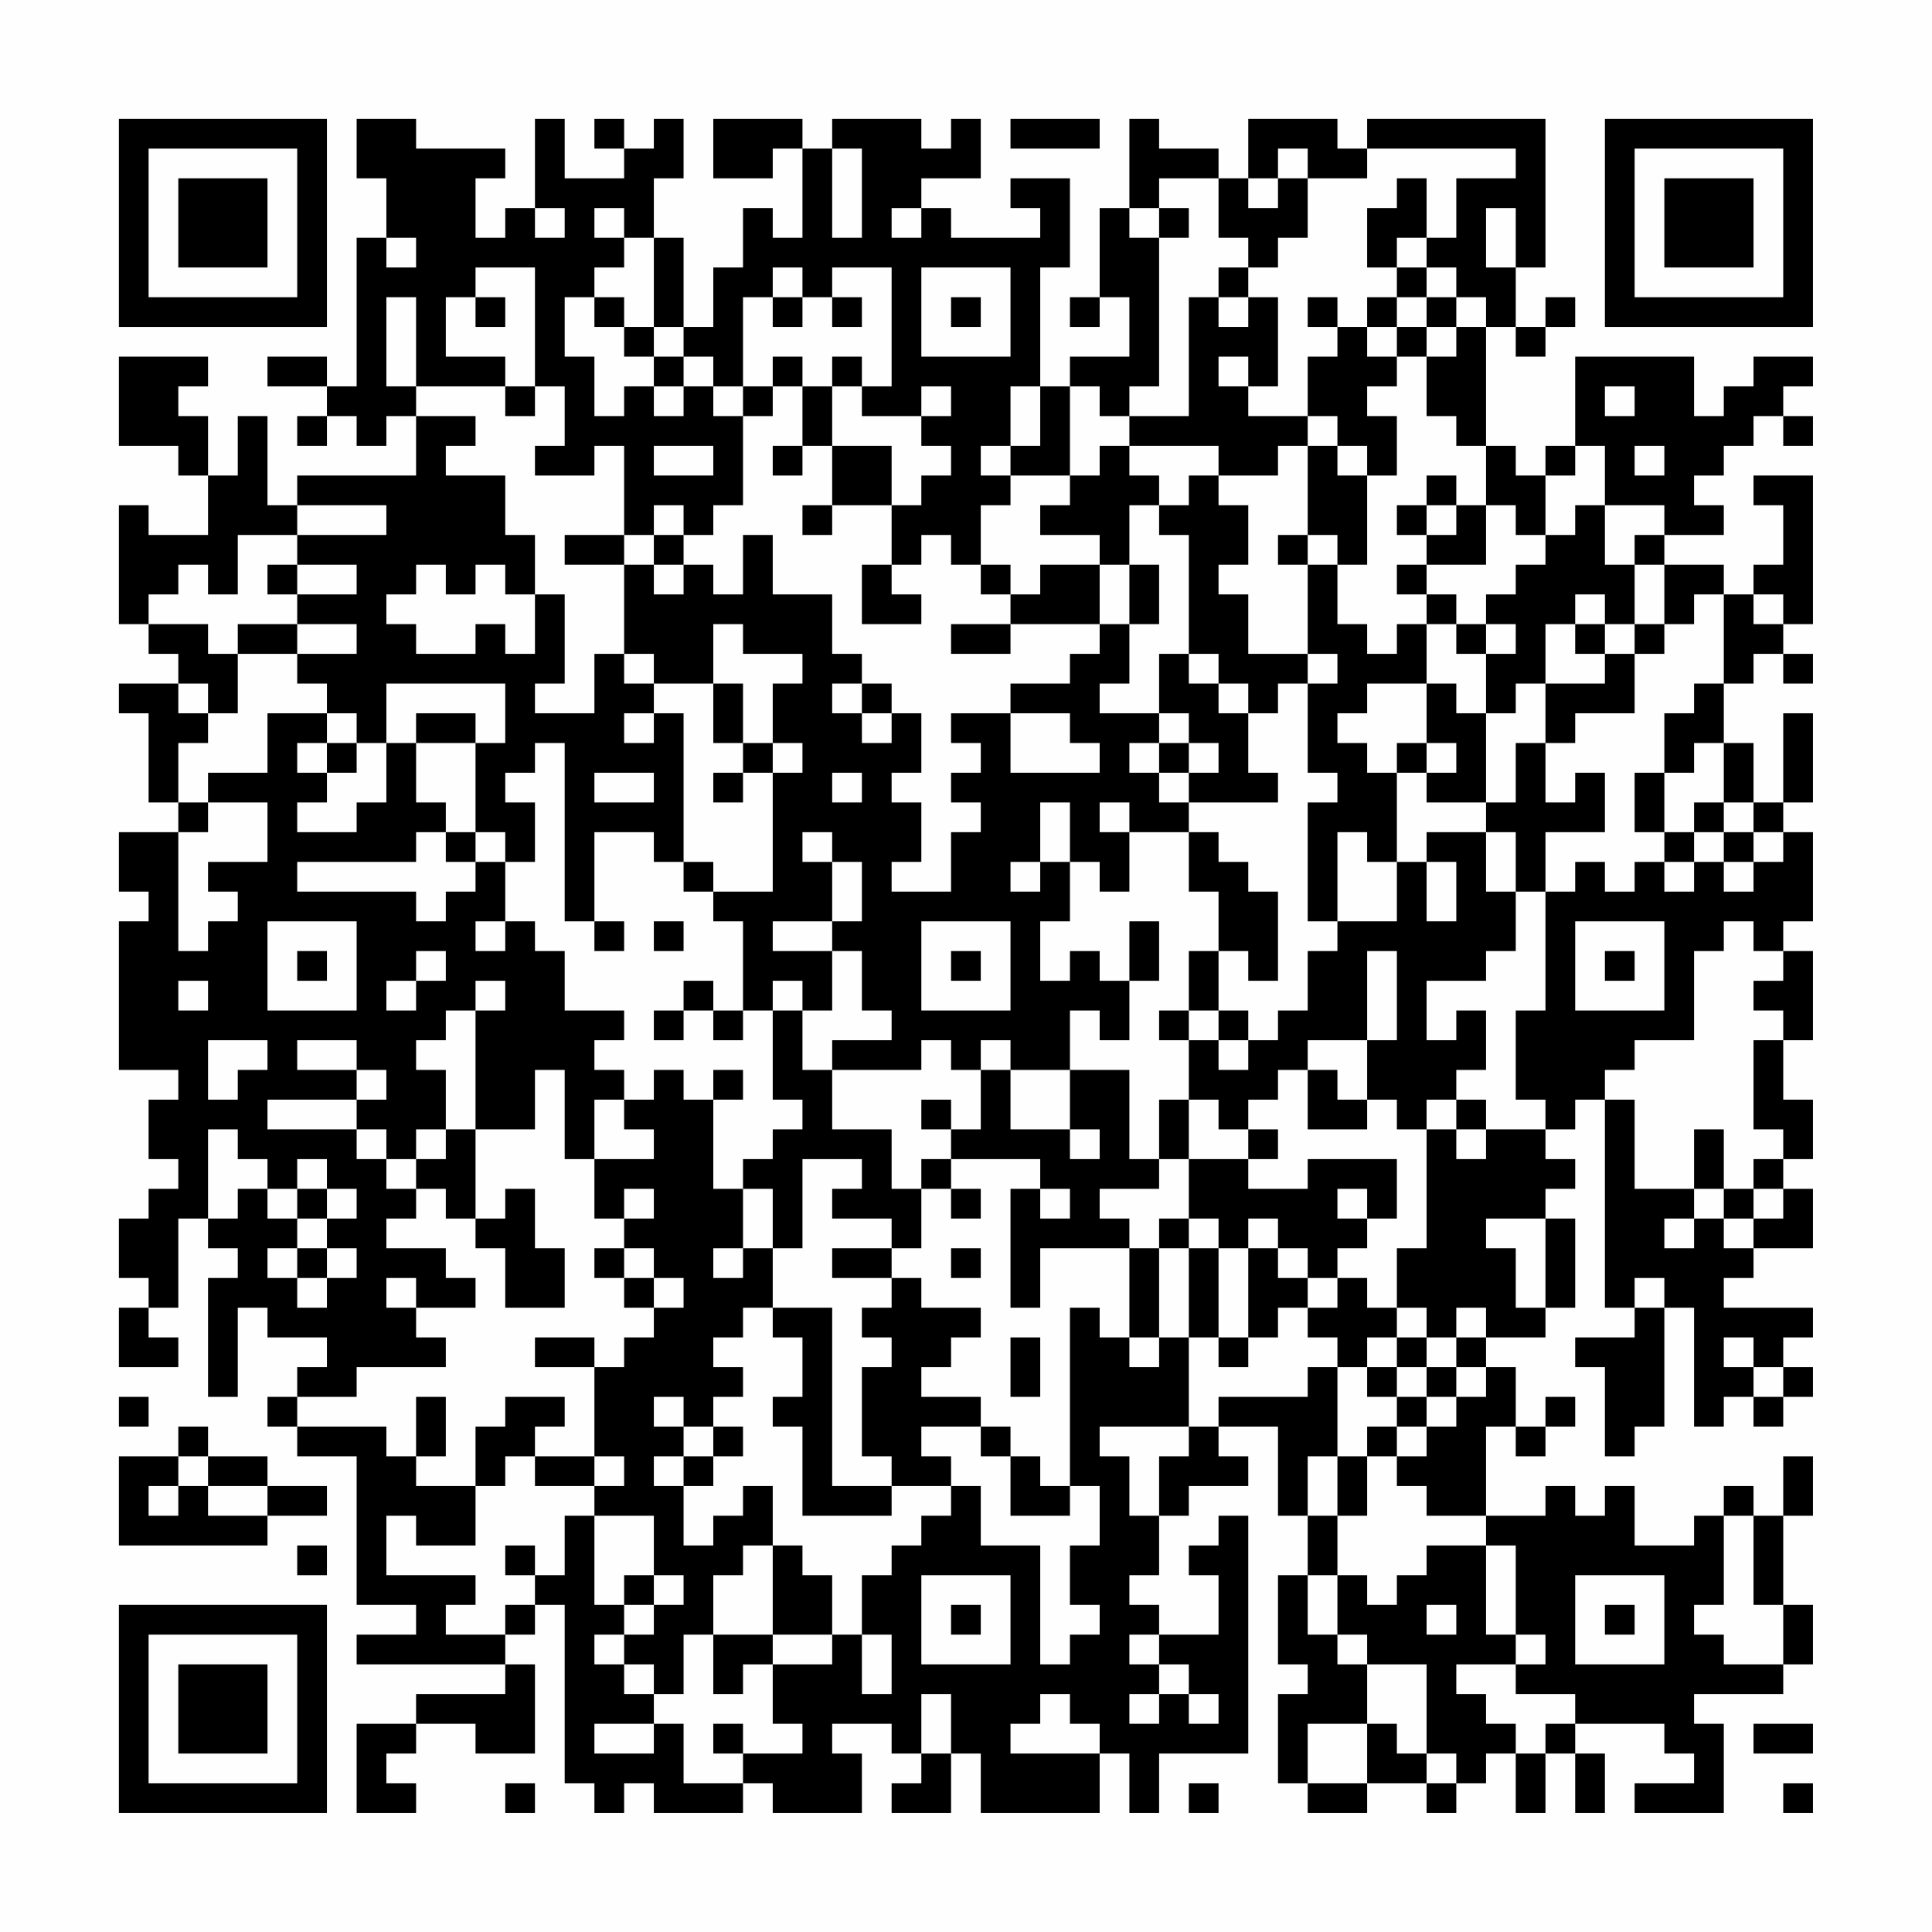 <?xml version="1.0" encoding="UTF-8"?>
<svg xmlns="http://www.w3.org/2000/svg" version="1.1" width="300" height="300" viewBox="0 0 300 300"><rect x="0" y="0" width="300" height="300" fill="#fefefe"/><g transform="scale(4.615)"><g transform="translate(4,4)"><path fill-rule="evenodd" d="M8 0L8 2L9 2L9 4L8 4L8 9L7 9L7 8L5 8L5 9L7 9L7 10L6 10L6 11L7 11L7 10L8 10L8 11L9 11L9 10L10 10L10 12L6 12L6 13L5 13L5 10L4 10L4 12L3 12L3 10L2 10L2 9L3 9L3 8L0 8L0 11L2 11L2 12L3 12L3 14L1 14L1 13L0 13L0 17L1 17L1 18L2 18L2 19L0 19L0 20L1 20L1 23L2 23L2 24L0 24L0 26L1 26L1 27L0 27L0 32L2 32L2 33L1 33L1 35L2 35L2 36L1 36L1 37L0 37L0 39L1 39L1 40L0 40L0 42L2 42L2 41L1 41L1 40L2 40L2 37L3 37L3 38L4 38L4 39L3 39L3 43L4 43L4 40L5 40L5 41L7 41L7 42L6 42L6 43L5 43L5 44L6 44L6 45L8 45L8 50L10 50L10 51L8 51L8 52L13 52L13 53L10 53L10 54L8 54L8 57L10 57L10 56L9 56L9 55L10 55L10 54L12 54L12 55L14 55L14 52L13 52L13 51L14 51L14 50L15 50L15 56L16 56L16 57L17 57L17 56L18 56L18 57L21 57L21 56L22 56L22 57L25 57L25 55L24 55L24 54L26 54L26 55L27 55L27 56L26 56L26 57L28 57L28 55L29 55L29 57L33 57L33 55L34 55L34 57L35 57L35 55L38 55L38 47L37 47L37 48L36 48L36 49L37 49L37 51L35 51L35 50L34 50L34 49L35 49L35 47L36 47L36 46L38 46L38 45L37 45L37 44L39 44L39 47L40 47L40 49L39 49L39 52L40 52L40 53L39 53L39 56L40 56L40 57L42 57L42 56L44 56L44 57L45 57L45 56L46 56L46 55L47 55L47 57L48 57L48 55L49 55L49 57L50 57L50 55L49 55L49 54L52 54L52 55L53 55L53 56L51 56L51 57L54 57L54 54L53 54L53 53L56 53L56 52L57 52L57 50L56 50L56 47L57 47L57 45L56 45L56 47L55 47L55 46L54 46L54 47L53 47L53 48L51 48L51 46L50 46L50 47L49 47L49 46L48 46L48 47L46 47L46 44L47 44L47 45L48 45L48 44L49 44L49 43L48 43L48 44L47 44L47 42L46 42L46 41L48 41L48 40L49 40L49 37L48 37L48 36L49 36L49 35L48 35L48 34L49 34L49 33L50 33L50 40L51 40L51 41L49 41L49 42L50 42L50 45L51 45L51 44L52 44L52 40L53 40L53 44L54 44L54 43L55 43L55 44L56 44L56 43L57 43L57 42L56 42L56 41L57 41L57 40L54 40L54 39L55 39L55 38L57 38L57 36L56 36L56 35L57 35L57 33L56 33L56 31L57 31L57 28L56 28L56 27L57 27L57 24L56 24L56 23L57 23L57 20L56 20L56 23L55 23L55 21L54 21L54 19L55 19L55 18L56 18L56 19L57 19L57 18L56 18L56 17L57 17L57 12L55 12L55 13L56 13L56 15L55 15L55 16L54 16L54 15L52 15L52 14L54 14L54 13L53 13L53 12L54 12L54 11L55 11L55 10L56 10L56 11L57 11L57 10L56 10L56 9L57 9L57 8L55 8L55 9L54 9L54 10L53 10L53 8L49 8L49 11L48 11L48 12L47 12L47 11L46 11L46 7L47 7L47 8L48 8L48 7L49 7L49 6L48 6L48 7L47 7L47 5L48 5L48 0L42 0L42 1L41 1L41 0L38 0L38 2L37 2L37 1L35 1L35 0L34 0L34 3L33 3L33 6L32 6L32 7L33 7L33 6L34 6L34 8L32 8L32 9L31 9L31 5L32 5L32 2L30 2L30 3L31 3L31 4L28 4L28 3L27 3L27 2L29 2L29 0L28 0L28 1L27 1L27 0L24 0L24 1L23 1L23 0L20 0L20 2L22 2L22 1L23 1L23 4L22 4L22 3L21 3L21 5L20 5L20 7L19 7L19 4L18 4L18 2L19 2L19 0L18 0L18 1L17 1L17 0L16 0L16 1L17 1L17 2L15 2L15 0L14 0L14 3L13 3L13 4L12 4L12 2L13 2L13 1L10 1L10 0ZM30 0L30 1L33 1L33 0ZM24 1L24 4L25 4L25 1ZM39 1L39 2L38 2L38 3L39 3L39 2L40 2L40 4L39 4L39 5L38 5L38 4L37 4L37 2L35 2L35 3L34 3L34 4L35 4L35 9L34 9L34 10L33 10L33 9L32 9L32 12L30 12L30 11L31 11L31 9L30 9L30 11L29 11L29 12L30 12L30 13L29 13L29 15L28 15L28 14L27 14L27 15L26 15L26 13L27 13L27 12L28 12L28 11L27 11L27 10L28 10L28 9L27 9L27 10L25 10L25 9L26 9L26 5L24 5L24 6L23 6L23 5L22 5L22 6L21 6L21 9L20 9L20 8L19 8L19 7L18 7L18 4L17 4L17 3L16 3L16 4L17 4L17 5L16 5L16 6L15 6L15 8L16 8L16 10L17 10L17 9L18 9L18 10L19 10L19 9L20 9L20 10L21 10L21 13L20 13L20 14L19 14L19 13L18 13L18 14L17 14L17 11L16 11L16 12L14 12L14 11L15 11L15 9L14 9L14 5L12 5L12 6L11 6L11 8L13 8L13 9L10 9L10 6L9 6L9 9L10 9L10 10L12 10L12 11L11 11L11 12L13 12L13 14L14 14L14 16L13 16L13 15L12 15L12 16L11 16L11 15L10 15L10 16L9 16L9 17L10 17L10 18L12 18L12 17L13 17L13 18L14 18L14 16L15 16L15 19L14 19L14 20L16 20L16 18L17 18L17 19L18 19L18 20L17 20L17 21L18 21L18 20L19 20L19 25L18 25L18 24L16 24L16 27L15 27L15 21L14 21L14 22L13 22L13 23L14 23L14 25L13 25L13 24L12 24L12 21L13 21L13 19L9 19L9 21L8 21L8 20L7 20L7 19L6 19L6 18L8 18L8 17L6 17L6 16L8 16L8 15L6 15L6 14L9 14L9 13L6 13L6 14L4 14L4 16L3 16L3 15L2 15L2 16L1 16L1 17L3 17L3 18L4 18L4 20L3 20L3 19L2 19L2 20L3 20L3 21L2 21L2 23L3 23L3 24L2 24L2 28L3 28L3 27L4 27L4 26L3 26L3 25L5 25L5 23L3 23L3 22L5 22L5 20L7 20L7 21L6 21L6 22L7 22L7 23L6 23L6 24L8 24L8 23L9 23L9 21L10 21L10 23L11 23L11 24L10 24L10 25L6 25L6 26L10 26L10 27L11 27L11 26L12 26L12 25L13 25L13 27L12 27L12 28L13 28L13 27L14 27L14 28L15 28L15 30L17 30L17 31L16 31L16 32L17 32L17 33L16 33L16 35L15 35L15 32L14 32L14 34L12 34L12 30L13 30L13 29L12 29L12 30L11 30L11 31L10 31L10 32L11 32L11 34L10 34L10 35L9 35L9 34L8 34L8 33L9 33L9 32L8 32L8 31L6 31L6 32L8 32L8 33L5 33L5 34L8 34L8 35L9 35L9 36L10 36L10 37L9 37L9 38L11 38L11 39L12 39L12 40L10 40L10 39L9 39L9 40L10 40L10 41L11 41L11 42L8 42L8 43L6 43L6 44L9 44L9 45L10 45L10 46L12 46L12 48L10 48L10 47L9 47L9 49L12 49L12 50L11 50L11 51L13 51L13 50L14 50L14 49L15 49L15 47L16 47L16 50L17 50L17 51L16 51L16 52L17 52L17 53L18 53L18 54L16 54L16 55L18 55L18 54L19 54L19 56L21 56L21 55L23 55L23 54L22 54L22 52L24 52L24 51L25 51L25 53L26 53L26 51L25 51L25 49L26 49L26 48L27 48L27 47L28 47L28 46L29 46L29 48L31 48L31 52L32 52L32 51L33 51L33 50L32 50L32 48L33 48L33 46L32 46L32 40L33 40L33 41L34 41L34 42L35 42L35 41L36 41L36 44L33 44L33 45L34 45L34 47L35 47L35 45L36 45L36 44L37 44L37 43L40 43L40 42L41 42L41 45L40 45L40 47L41 47L41 49L40 49L40 51L41 51L41 52L42 52L42 54L40 54L40 56L42 56L42 54L43 54L43 55L44 55L44 56L45 56L45 55L44 55L44 52L42 52L42 51L41 51L41 49L42 49L42 50L43 50L43 49L44 49L44 48L46 48L46 51L47 51L47 52L45 52L45 53L46 53L46 54L47 54L47 55L48 55L48 54L49 54L49 53L47 53L47 52L48 52L48 51L47 51L47 48L46 48L46 47L44 47L44 46L43 46L43 45L44 45L44 44L45 44L45 43L46 43L46 42L45 42L45 41L46 41L46 40L45 40L45 41L44 41L44 40L43 40L43 38L44 38L44 34L45 34L45 35L46 35L46 34L48 34L48 33L47 33L47 30L48 30L48 26L49 26L49 25L50 25L50 26L51 26L51 25L52 25L52 26L53 26L53 25L54 25L54 26L55 26L55 25L56 25L56 24L55 24L55 23L54 23L54 21L53 21L53 22L52 22L52 20L53 20L53 19L54 19L54 16L53 16L53 17L52 17L52 15L51 15L51 14L52 14L52 13L50 13L50 11L49 11L49 12L48 12L48 14L47 14L47 13L46 13L46 11L45 11L45 10L44 10L44 8L45 8L45 7L46 7L46 6L45 6L45 5L44 5L44 4L45 4L45 2L47 2L47 1L42 1L42 2L40 2L40 1ZM43 2L43 3L42 3L42 5L43 5L43 6L42 6L42 7L41 7L41 6L40 6L40 7L41 7L41 8L40 8L40 10L38 10L38 9L39 9L39 6L38 6L38 5L37 5L37 6L36 6L36 10L34 10L34 11L33 11L33 12L32 12L32 13L31 13L31 14L33 14L33 15L31 15L31 16L30 16L30 15L29 15L29 16L30 16L30 17L28 17L28 18L30 18L30 17L33 17L33 18L32 18L32 19L30 19L30 20L28 20L28 21L29 21L29 22L28 22L28 23L29 23L29 24L28 24L28 26L26 26L26 25L27 25L27 23L26 23L26 22L27 22L27 20L26 20L26 19L25 19L25 18L24 18L24 16L22 16L22 14L21 14L21 16L20 16L20 15L19 15L19 14L18 14L18 15L17 15L17 14L15 14L15 15L17 15L17 18L18 18L18 19L20 19L20 21L21 21L21 22L20 22L20 23L21 23L21 22L22 22L22 26L20 26L20 25L19 25L19 26L20 26L20 27L21 27L21 30L20 30L20 29L19 29L19 30L18 30L18 31L19 31L19 30L20 30L20 31L21 31L21 30L22 30L22 33L23 33L23 34L22 34L22 35L21 35L21 36L20 36L20 33L21 33L21 32L20 32L20 33L19 33L19 32L18 32L18 33L17 33L17 34L18 34L18 35L16 35L16 37L17 37L17 38L16 38L16 39L17 39L17 40L18 40L18 41L17 41L17 42L16 42L16 41L14 41L14 42L16 42L16 45L14 45L14 44L15 44L15 43L13 43L13 44L12 44L12 46L13 46L13 45L14 45L14 46L16 46L16 47L18 47L18 49L17 49L17 50L18 50L18 51L17 51L17 52L18 52L18 53L19 53L19 51L20 51L20 53L21 53L21 52L22 52L22 51L24 51L24 49L23 49L23 48L22 48L22 46L21 46L21 47L20 47L20 48L19 48L19 46L20 46L20 45L21 45L21 44L20 44L20 43L21 43L21 42L20 42L20 41L21 41L21 40L22 40L22 41L23 41L23 43L22 43L22 44L23 44L23 47L26 47L26 46L28 46L28 45L27 45L27 44L29 44L29 45L30 45L30 47L32 47L32 46L31 46L31 45L30 45L30 44L29 44L29 43L27 43L27 42L28 42L28 41L29 41L29 40L27 40L27 39L26 39L26 38L27 38L27 36L28 36L28 37L29 37L29 36L28 36L28 35L31 35L31 36L30 36L30 40L31 40L31 38L34 38L34 41L35 41L35 38L36 38L36 41L37 41L37 42L38 42L38 41L39 41L39 40L40 40L40 41L41 41L41 42L42 42L42 43L43 43L43 44L42 44L42 45L41 45L41 47L42 47L42 45L43 45L43 44L44 44L44 43L45 43L45 42L44 42L44 41L43 41L43 40L42 40L42 39L41 39L41 38L42 38L42 37L43 37L43 35L40 35L40 36L38 36L38 35L39 35L39 34L38 34L38 33L39 33L39 32L40 32L40 34L42 34L42 33L43 33L43 34L44 34L44 33L45 33L45 34L46 34L46 33L45 33L45 32L46 32L46 30L45 30L45 31L44 31L44 29L46 29L46 28L47 28L47 26L48 26L48 24L50 24L50 22L49 22L49 23L48 23L48 21L49 21L49 20L51 20L51 18L52 18L52 17L51 17L51 15L50 15L50 13L49 13L49 14L48 14L48 15L47 15L47 16L46 16L46 17L45 17L45 16L44 16L44 15L46 15L46 13L45 13L45 12L44 12L44 13L43 13L43 14L44 14L44 15L43 15L43 16L44 16L44 17L43 17L43 18L42 18L42 17L41 17L41 15L42 15L42 12L43 12L43 10L42 10L42 9L43 9L43 8L44 8L44 7L45 7L45 6L44 6L44 5L43 5L43 4L44 4L44 2ZM14 3L14 4L15 4L15 3ZM26 3L26 4L27 4L27 3ZM35 3L35 4L36 4L36 3ZM46 3L46 5L47 5L47 3ZM9 4L9 5L10 5L10 4ZM27 5L27 8L30 8L30 5ZM12 6L12 7L13 7L13 6ZM16 6L16 7L17 7L17 8L18 8L18 9L19 9L19 8L18 8L18 7L17 7L17 6ZM22 6L22 7L23 7L23 6ZM24 6L24 7L25 7L25 6ZM28 6L28 7L29 7L29 6ZM37 6L37 7L38 7L38 6ZM43 6L43 7L42 7L42 8L43 8L43 7L44 7L44 6ZM22 8L22 9L21 9L21 10L22 10L22 9L23 9L23 11L22 11L22 12L23 12L23 11L24 11L24 13L23 13L23 14L24 14L24 13L26 13L26 11L24 11L24 9L25 9L25 8L24 8L24 9L23 9L23 8ZM37 8L37 9L38 9L38 8ZM13 9L13 10L14 10L14 9ZM50 9L50 10L51 10L51 9ZM40 10L40 11L39 11L39 12L37 12L37 11L34 11L34 12L35 12L35 13L34 13L34 15L33 15L33 17L34 17L34 19L33 19L33 20L35 20L35 21L34 21L34 22L35 22L35 23L36 23L36 24L34 24L34 23L33 23L33 24L34 24L34 26L33 26L33 25L32 25L32 23L31 23L31 25L30 25L30 26L31 26L31 25L32 25L32 27L31 27L31 29L32 29L32 28L33 28L33 29L34 29L34 31L33 31L33 30L32 30L32 32L30 32L30 31L29 31L29 32L28 32L28 31L27 31L27 32L24 32L24 31L26 31L26 30L25 30L25 28L24 28L24 27L25 27L25 25L24 25L24 24L23 24L23 25L24 25L24 27L22 27L22 28L24 28L24 30L23 30L23 29L22 29L22 30L23 30L23 32L24 32L24 34L26 34L26 36L27 36L27 35L28 35L28 34L29 34L29 32L30 32L30 34L32 34L32 35L33 35L33 34L32 34L32 32L34 32L34 35L35 35L35 36L33 36L33 37L34 37L34 38L35 38L35 37L36 37L36 38L37 38L37 41L38 41L38 38L39 38L39 39L40 39L40 40L41 40L41 39L40 39L40 38L39 38L39 37L38 37L38 38L37 38L37 37L36 37L36 35L38 35L38 34L37 34L37 33L36 33L36 31L37 31L37 32L38 32L38 31L39 31L39 30L40 30L40 28L41 28L41 27L43 27L43 25L44 25L44 27L45 27L45 25L44 25L44 24L46 24L46 26L47 26L47 24L46 24L46 23L47 23L47 21L48 21L48 19L50 19L50 18L51 18L51 17L50 17L50 16L49 16L49 17L48 17L48 19L47 19L47 20L46 20L46 18L47 18L47 17L46 17L46 18L45 18L45 17L44 17L44 19L42 19L42 20L41 20L41 21L42 21L42 22L43 22L43 25L42 25L42 24L41 24L41 27L40 27L40 23L41 23L41 22L40 22L40 19L41 19L41 18L40 18L40 15L41 15L41 14L40 14L40 11L41 11L41 12L42 12L42 11L41 11L41 10ZM18 11L18 12L20 12L20 11ZM51 11L51 12L52 12L52 11ZM36 12L36 13L35 13L35 14L36 14L36 18L35 18L35 20L36 20L36 21L35 21L35 22L36 22L36 23L39 23L39 22L38 22L38 20L39 20L39 19L40 19L40 18L38 18L38 16L37 16L37 15L38 15L38 13L37 13L37 12ZM44 13L44 14L45 14L45 13ZM39 14L39 15L40 15L40 14ZM5 15L5 16L6 16L6 15ZM18 15L18 16L19 16L19 15ZM25 15L25 17L27 17L27 16L26 16L26 15ZM34 15L34 17L35 17L35 15ZM55 16L55 17L56 17L56 16ZM4 17L4 18L6 18L6 17ZM20 17L20 19L21 19L21 21L22 21L22 22L23 22L23 21L22 21L22 19L23 19L23 18L21 18L21 17ZM49 17L49 18L50 18L50 17ZM36 18L36 19L37 19L37 20L38 20L38 19L37 19L37 18ZM24 19L24 20L25 20L25 21L26 21L26 20L25 20L25 19ZM44 19L44 21L43 21L43 22L44 22L44 23L46 23L46 20L45 20L45 19ZM10 20L10 21L12 21L12 20ZM30 20L30 22L33 22L33 21L32 21L32 20ZM7 21L7 22L8 22L8 21ZM36 21L36 22L37 22L37 21ZM44 21L44 22L45 22L45 21ZM16 22L16 23L18 23L18 22ZM24 22L24 23L25 23L25 22ZM51 22L51 24L52 24L52 25L53 25L53 24L54 24L54 25L55 25L55 24L54 24L54 23L53 23L53 24L52 24L52 22ZM11 24L11 25L12 25L12 24ZM36 24L36 26L37 26L37 28L36 28L36 30L35 30L35 31L36 31L36 30L37 30L37 31L38 31L38 30L37 30L37 28L38 28L38 29L39 29L39 26L38 26L38 25L37 25L37 24ZM5 27L5 30L8 30L8 27ZM16 27L16 28L17 28L17 27ZM18 27L18 28L19 28L19 27ZM27 27L27 30L30 30L30 27ZM34 27L34 29L35 29L35 27ZM49 27L49 30L52 30L52 27ZM54 27L54 28L53 28L53 31L51 31L51 32L50 32L50 33L51 33L51 36L53 36L53 37L52 37L52 38L53 38L53 37L54 37L54 38L55 38L55 37L56 37L56 36L55 36L55 35L56 35L56 34L55 34L55 31L56 31L56 30L55 30L55 29L56 29L56 28L55 28L55 27ZM6 28L6 29L7 29L7 28ZM10 28L10 29L9 29L9 30L10 30L10 29L11 29L11 28ZM28 28L28 29L29 29L29 28ZM42 28L42 31L40 31L40 32L41 32L41 33L42 33L42 31L43 31L43 28ZM50 28L50 29L51 29L51 28ZM2 29L2 30L3 30L3 29ZM3 31L3 33L4 33L4 32L5 32L5 31ZM27 33L27 34L28 34L28 33ZM35 33L35 35L36 35L36 33ZM3 34L3 37L4 37L4 36L5 36L5 37L6 37L6 38L5 38L5 39L6 39L6 40L7 40L7 39L8 39L8 38L7 38L7 37L8 37L8 36L7 36L7 35L6 35L6 36L5 36L5 35L4 35L4 34ZM11 34L11 35L10 35L10 36L11 36L11 37L12 37L12 38L13 38L13 40L15 40L15 38L14 38L14 36L13 36L13 37L12 37L12 34ZM53 34L53 36L54 36L54 37L55 37L55 36L54 36L54 34ZM23 35L23 38L22 38L22 36L21 36L21 38L20 38L20 39L21 39L21 38L22 38L22 40L24 40L24 46L26 46L26 45L25 45L25 42L26 42L26 41L25 41L25 40L26 40L26 39L24 39L24 38L26 38L26 37L24 37L24 36L25 36L25 35ZM6 36L6 37L7 37L7 36ZM17 36L17 37L18 37L18 36ZM31 36L31 37L32 37L32 36ZM41 36L41 37L42 37L42 36ZM46 37L46 38L47 38L47 40L48 40L48 37ZM6 38L6 39L7 39L7 38ZM17 38L17 39L18 39L18 40L19 40L19 39L18 39L18 38ZM28 38L28 39L29 39L29 38ZM51 39L51 40L52 40L52 39ZM30 41L30 43L31 43L31 41ZM42 41L42 42L43 42L43 43L44 43L44 42L43 42L43 41ZM54 41L54 42L55 42L55 43L56 43L56 42L55 42L55 41ZM0 43L0 44L1 44L1 43ZM10 43L10 45L11 45L11 43ZM18 43L18 44L19 44L19 45L18 45L18 46L19 46L19 45L20 45L20 44L19 44L19 43ZM2 44L2 45L0 45L0 48L5 48L5 47L7 47L7 46L5 46L5 45L3 45L3 44ZM2 45L2 46L1 46L1 47L2 47L2 46L3 46L3 47L5 47L5 46L3 46L3 45ZM16 45L16 46L17 46L17 45ZM54 47L54 50L53 50L53 51L54 51L54 52L56 52L56 50L55 50L55 47ZM6 48L6 49L7 49L7 48ZM13 48L13 49L14 49L14 48ZM21 48L21 49L20 49L20 51L22 51L22 48ZM18 49L18 50L19 50L19 49ZM27 49L27 52L30 52L30 49ZM49 49L49 52L52 52L52 49ZM28 50L28 51L29 51L29 50ZM44 50L44 51L45 51L45 50ZM50 50L50 51L51 51L51 50ZM34 51L34 52L35 52L35 53L34 53L34 54L35 54L35 53L36 53L36 54L37 54L37 53L36 53L36 52L35 52L35 51ZM27 53L27 55L28 55L28 53ZM31 53L31 54L30 54L30 55L33 55L33 54L32 54L32 53ZM20 54L20 55L21 55L21 54ZM55 54L55 55L57 55L57 54ZM13 56L13 57L14 57L14 56ZM36 56L36 57L37 57L37 56ZM56 56L56 57L57 57L57 56ZM0 0L0 7L7 7L7 0ZM1 1L1 6L6 6L6 1ZM2 2L2 5L5 5L5 2ZM50 0L50 7L57 7L57 0ZM51 1L51 6L56 6L56 1ZM52 2L52 5L55 5L55 2ZM0 50L0 57L7 57L7 50ZM1 51L1 56L6 56L6 51ZM2 52L2 55L5 55L5 52Z" fill="#000000"/></g></g></svg>
